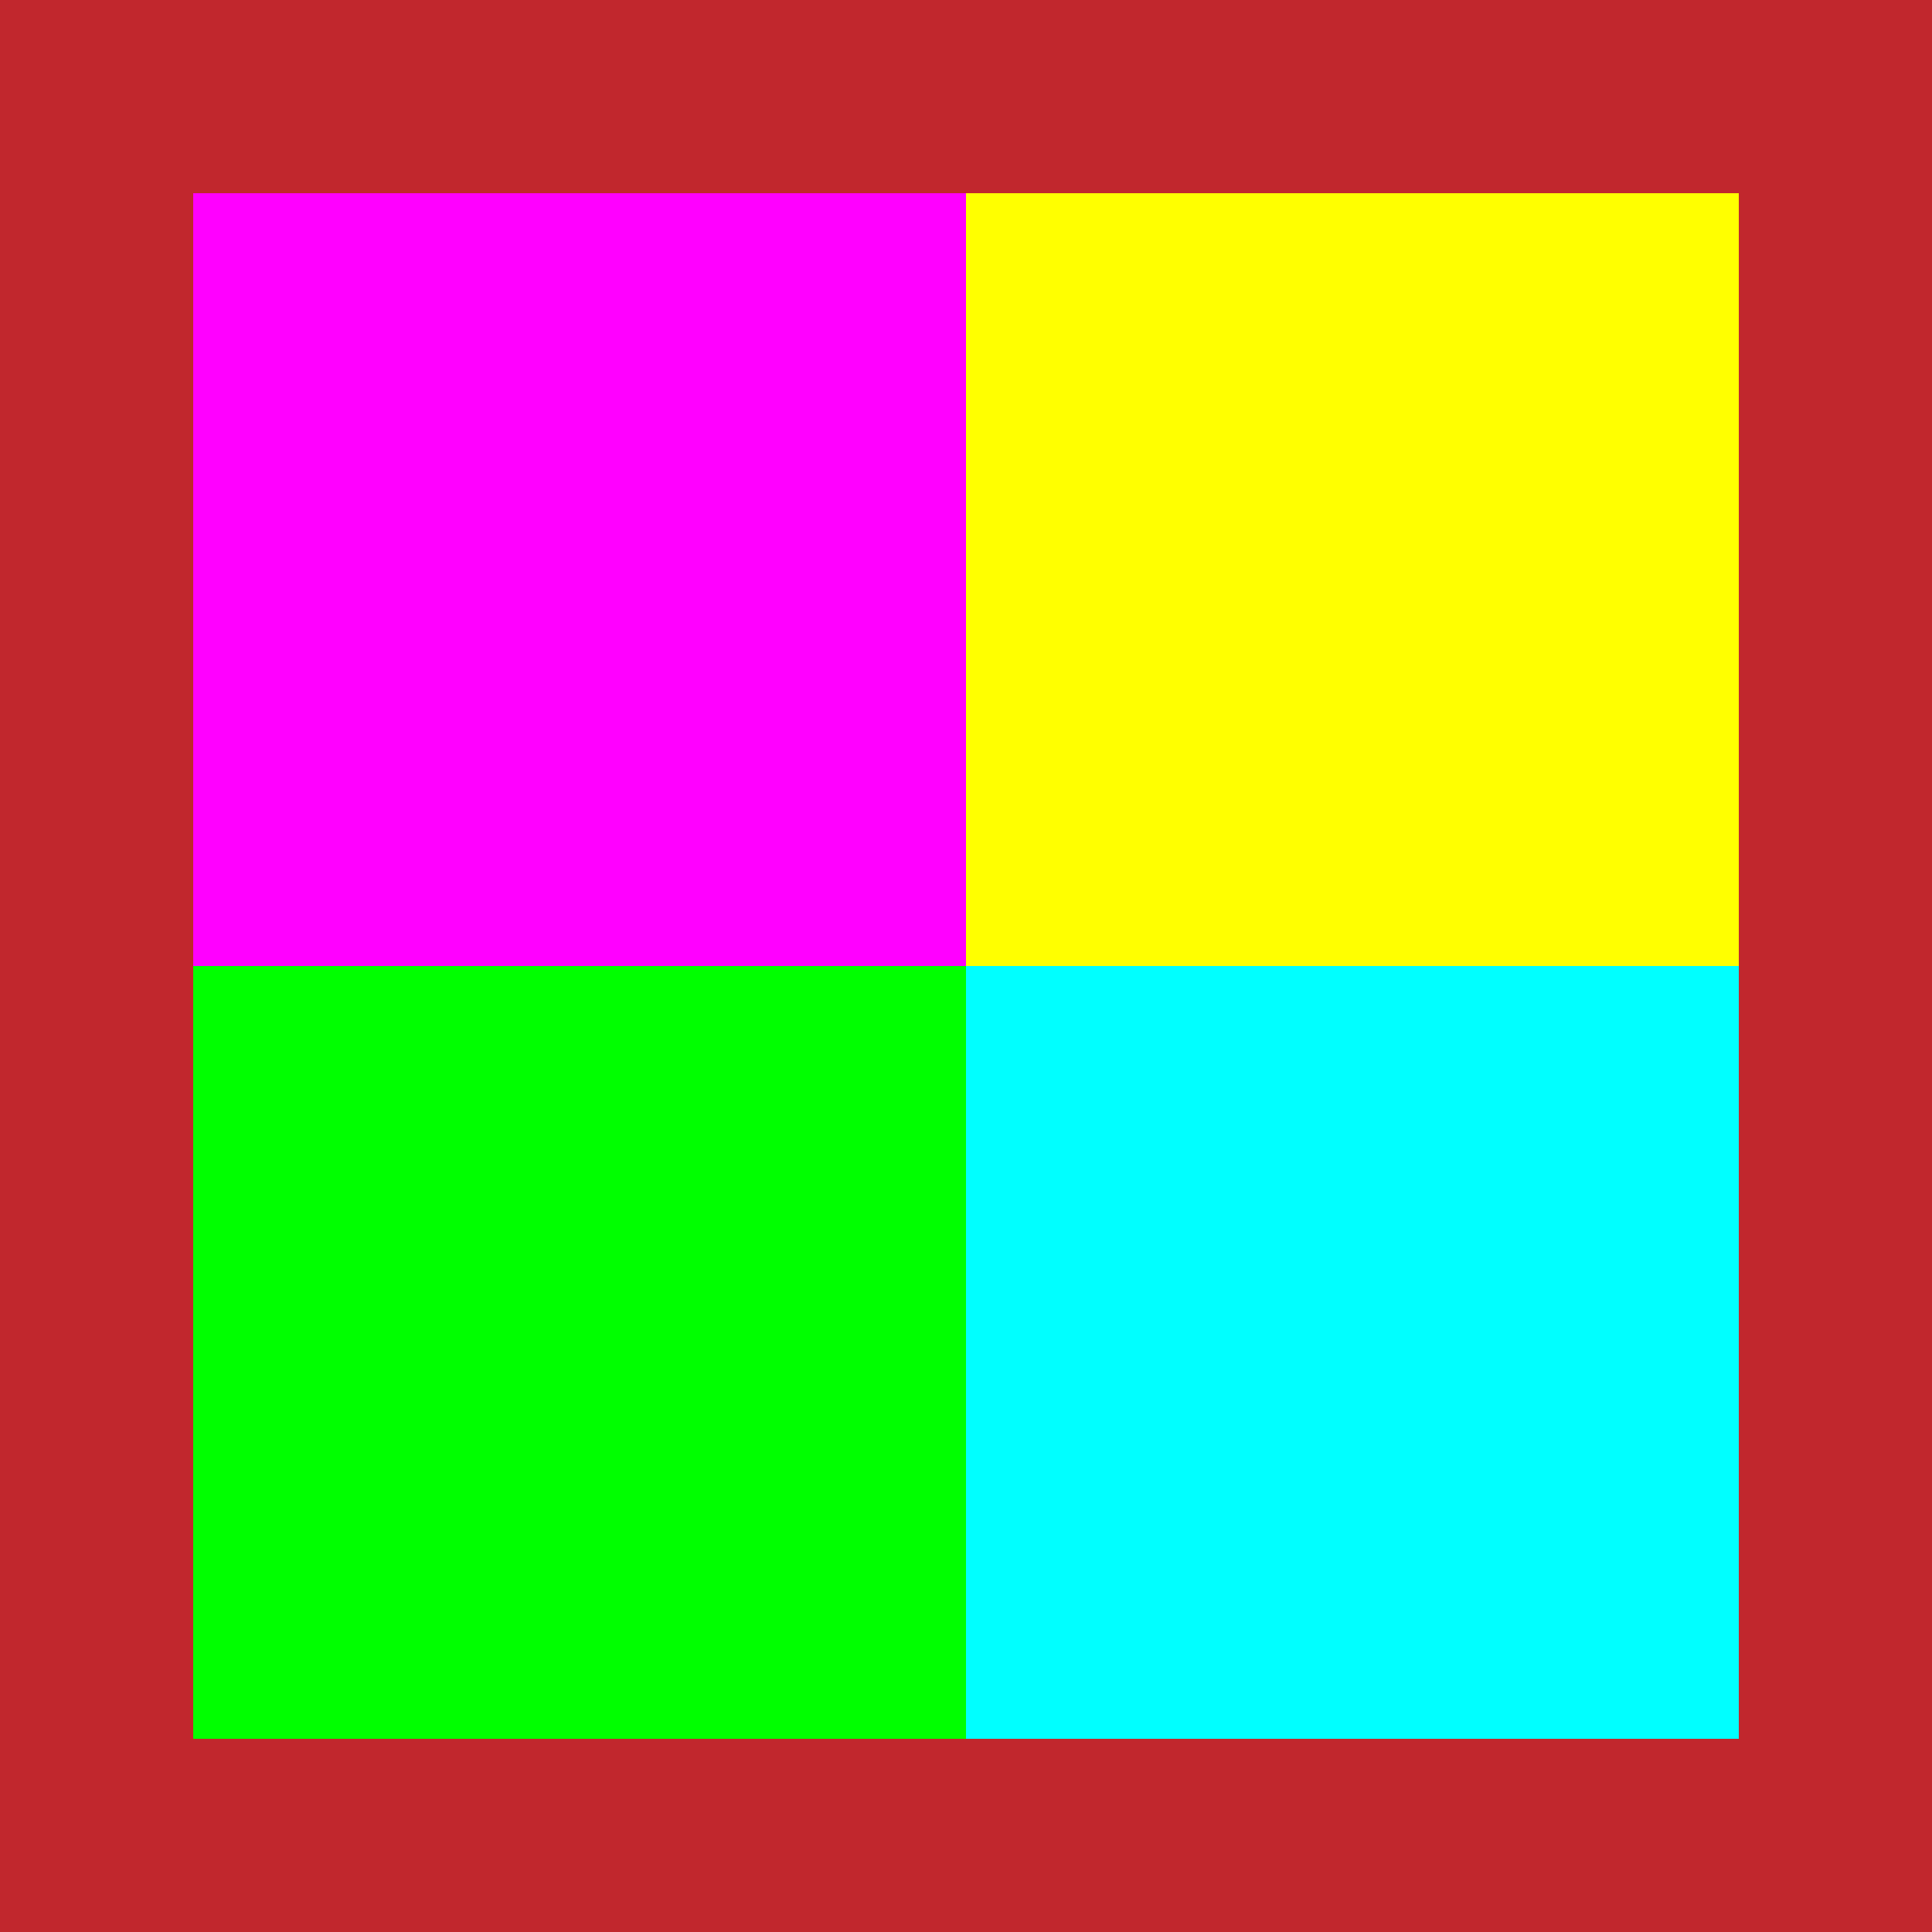 <?xml version="1.0" encoding="utf-8"?>
<!-- Generator: Adobe Illustrator 22.0.1, SVG Export Plug-In . SVG Version: 6.00 Build 0)  -->
<svg version="1.1" id="Layer_1" xmlns="http://www.w3.org/2000/svg" xmlns:xlink="http://www.w3.org/1999/xlink" x="0px" y="0px"
	 viewBox="0 0 100 100" style="enable-background:new 0 0 100 100;" xml:space="preserve">
<rect x="0" y="0" width="100" height="100" fill="#333333" stroke="none"/>
<style type="text/css">
	.st0{fill:#FFFFFF;}
	.st1{fill:#C1272D;}
	.st2{fill:#FF00FF;}
	.st3{fill:#00FF00;}
	.st4{fill:#FFFF00;}
	.st5{fill:#00FFFF;}
</style>
<g>
	<g>
		<rect x="5" y="5" class="st0" width="90" height="90"/>
		<path class="st1" d="M90,10v80H10V10H90 M100,0H0v100h100V0L100,0z"/>
	</g>
	<g>
		<rect x="10" y="10" class="st0" width="80" height="80"/>
	</g>
	<rect x="10" y="10" class="st2" width="40" height="40"/>
	<rect x="10" y="50" class="st3" width="40" height="40"/>
	<rect x="50" y="10" class="st4" width="40" height="40"/>
	<rect x="50" y="50" class="st5" width="40" height="40"/>
</g>
</svg>
